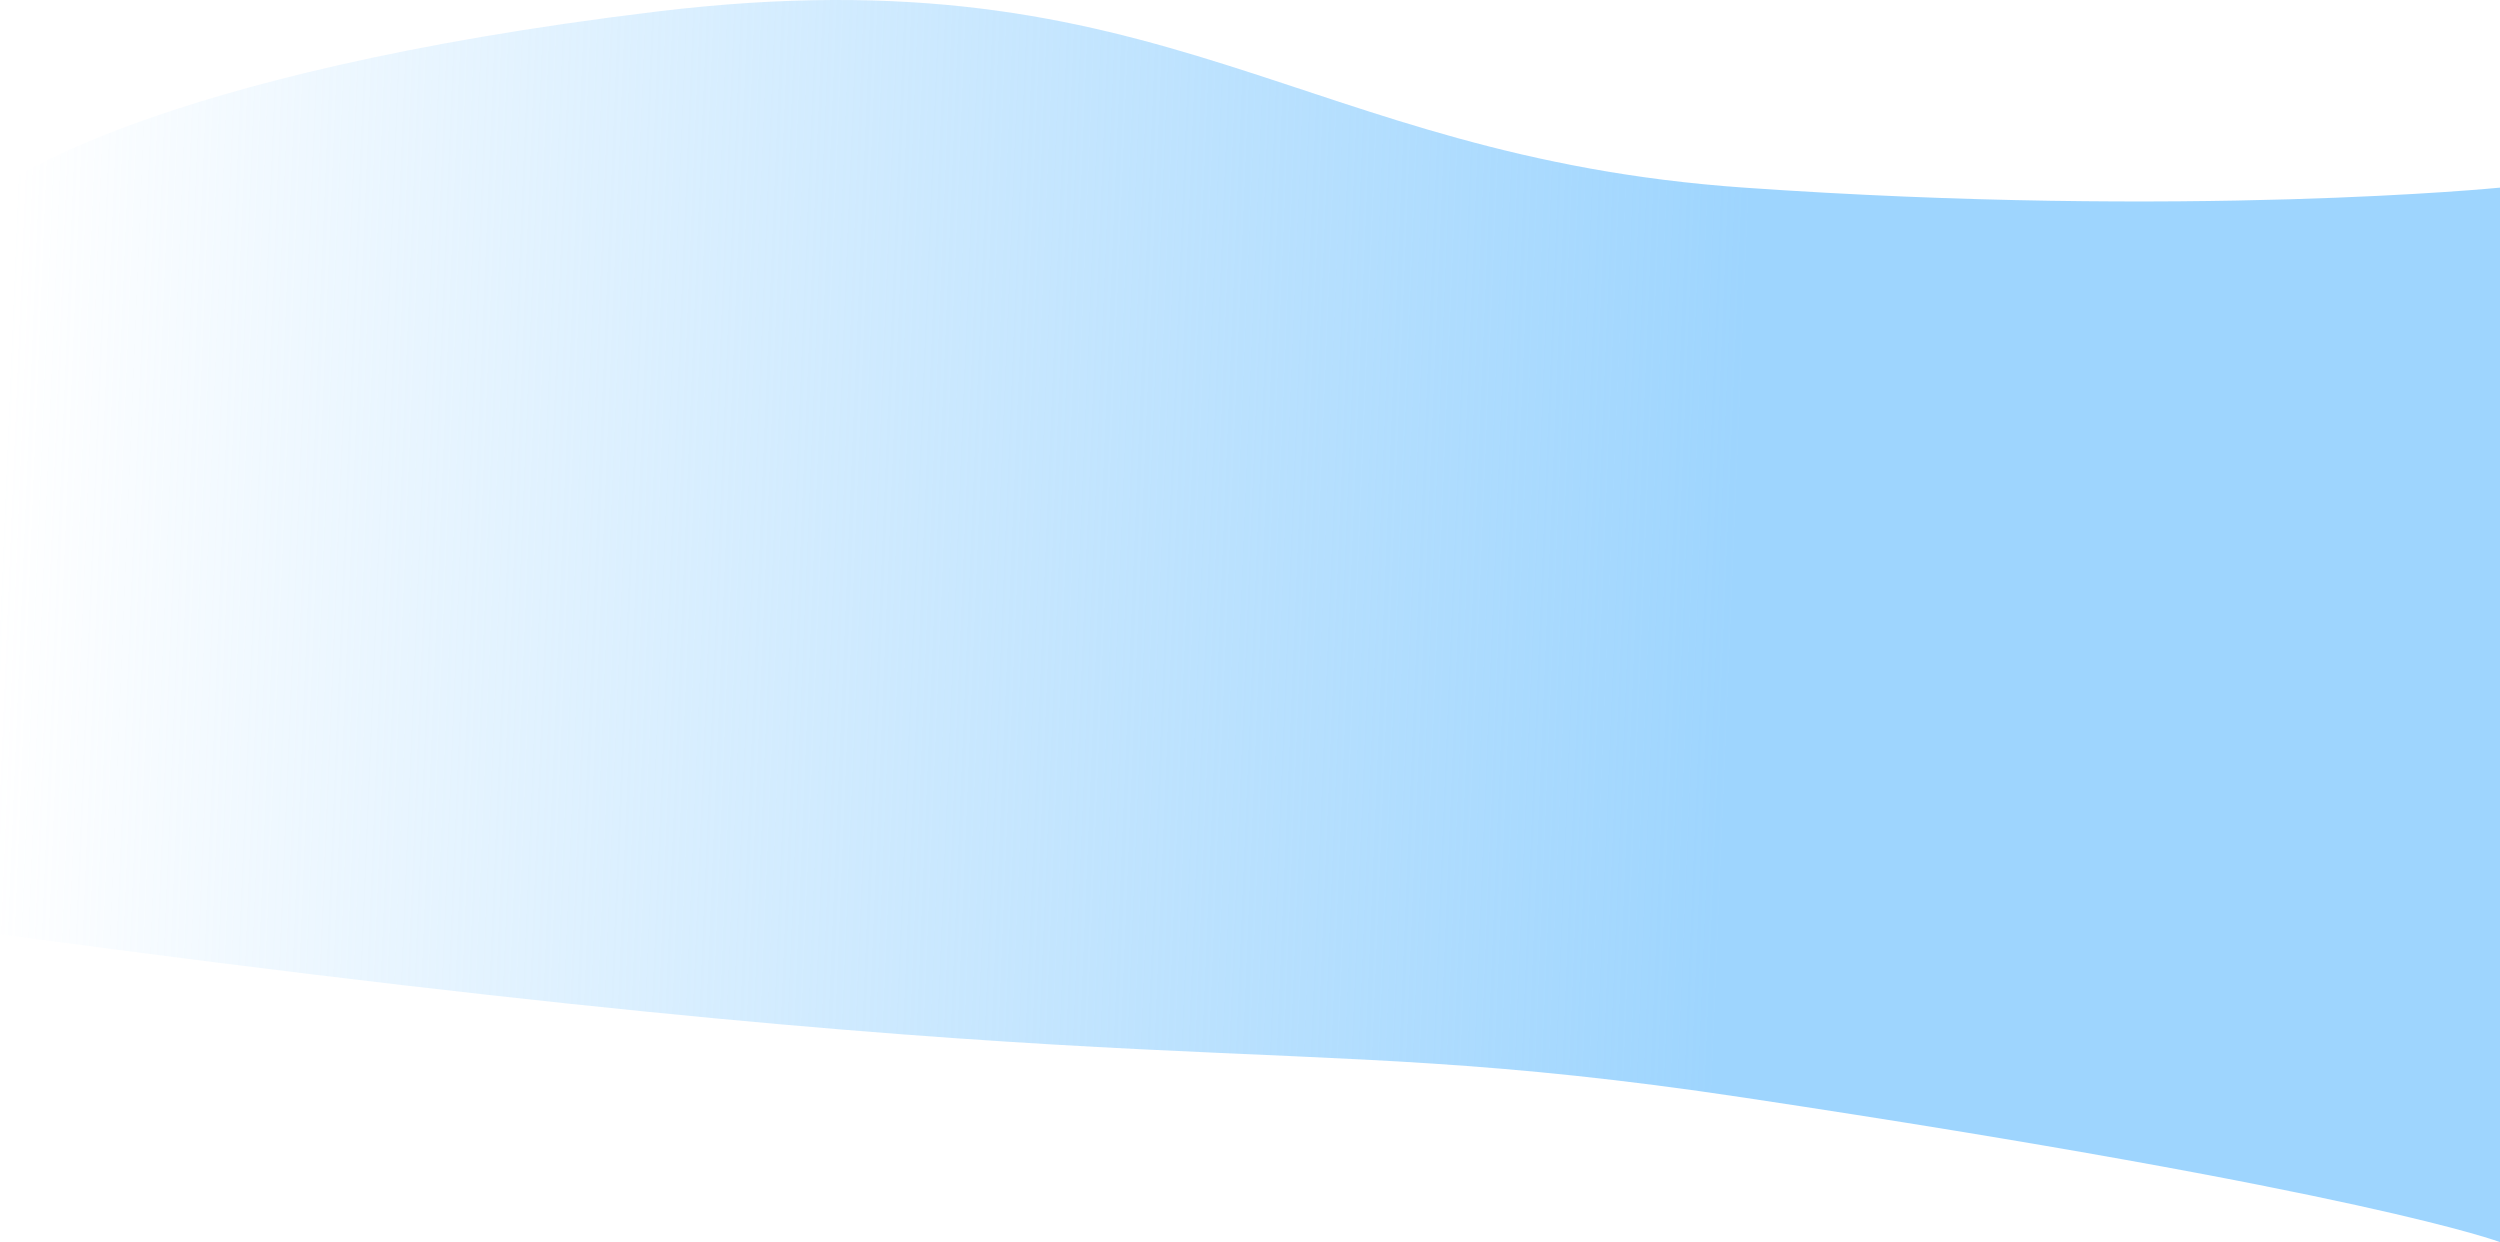 <svg width="2647" height="1315.154" viewBox="0 0 2647 1315.15" preserveAspectRatio="none" fill="none"
  xmlns="http://www.w3.org/2000/svg" xmlns:xlink="http://www.w3.org/1999/xlink">
  <desc>
    Created with Pixso.
  </desc>
  <defs>
    <linearGradient id="paint_linear_8_2_0" x1="1836.009" y1="657.576" x2="-0" y2="581.799"
      gradientUnits="userSpaceOnUse">
      <stop stop-color="#9ED5FE" />
      <stop offset="1" stop-color="#9ED5FE" stop-opacity="0" />
    </linearGradient>
  </defs>
  <path id="app_bg"
    d="M0 198.657C0 198.657 154.006 77.655 696.006 12.155C1238.01 -53.345 1374.51 165.658 1846.51 198.657C2318.51 231.656 2647 198.657 2647 198.657L2647 1315.15C2647 1315.15 2508.12 1261.75 1846.51 1162.15C1322.03 1083.2 1281.51 1162.15 0 989.155L0 198.657Z"
    fill-rule="evenodd" fill="url(#paint_linear_8_2_0)" />
</svg>